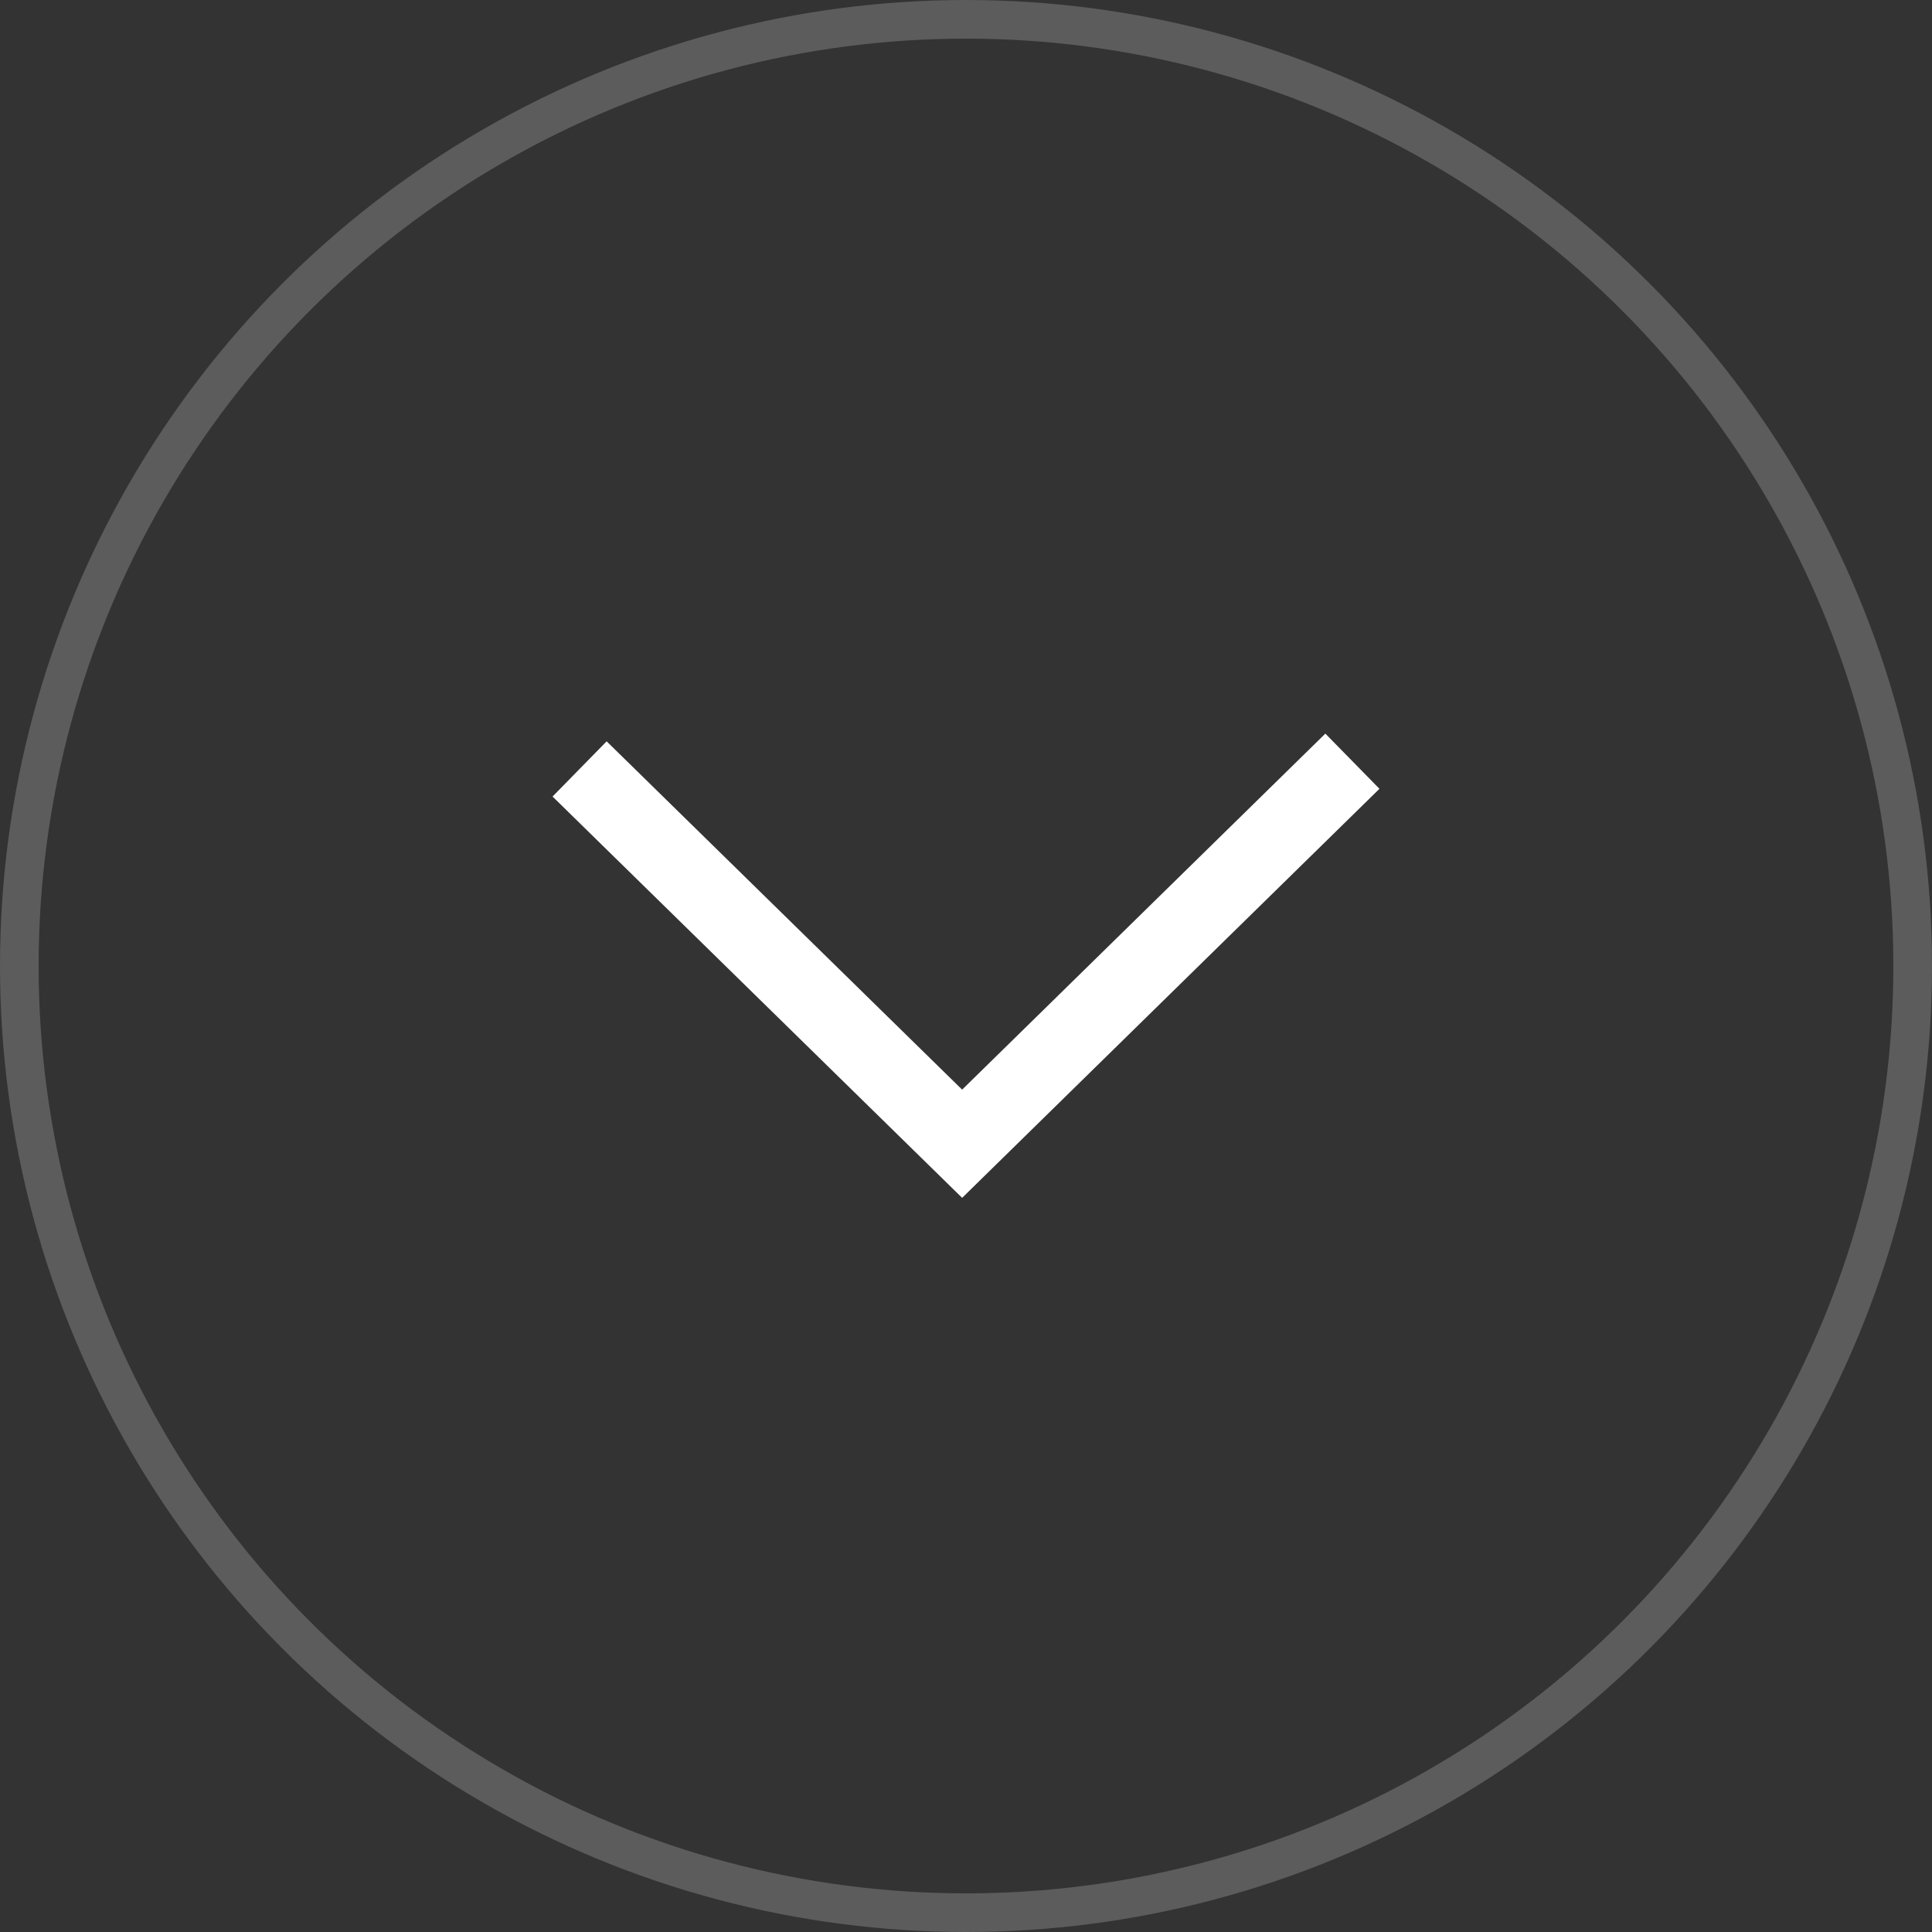 <?xml version="1.0" encoding="utf-8"?>
<!-- Generator: Adobe Illustrator 19.1.0, SVG Export Plug-In . SVG Version: 6.00 Build 0)  -->
<svg version="1.1" id="Layer_1" xmlns="http://www.w3.org/2000/svg" xmlns:xlink="http://www.w3.org/1999/xlink" x="0px" y="0px"
	 viewBox="0 0 50 50" enable-background="new 0 0 50 50" xml:space="preserve">
<rect x="0" y="0" width="50" height="50" fill="#333333" stroke="none"/>
<g>
	<defs>
		<rect id="SVGID_1_" width="50" height="50"/>
	</defs>
	<clipPath id="SVGID_2_">
		<use xlink:href="#SVGID_1_"  overflow="visible"/>
	</clipPath>
	<g opacity="0.2" clip-path="url(#SVGID_2_)">
		<g>
			<defs>
				<rect id="SVGID_3_" x="-7" y="-9" width="58" height="68"/>
			</defs>
			<clipPath id="SVGID_4_">
				<use xlink:href="#SVGID_3_"  overflow="visible"/>
			</clipPath>
			<circle clip-path="url(#SVGID_4_)" fill="none" stroke="#FFFFFF" cx="25" cy="25" r="24.5"/>
		</g>
	</g>
</g>
<polyline fill="none" stroke="#FFFFFF" stroke-width="2" points="15,19.9 24.9,29.6 35,19.7 "/>
</svg>
